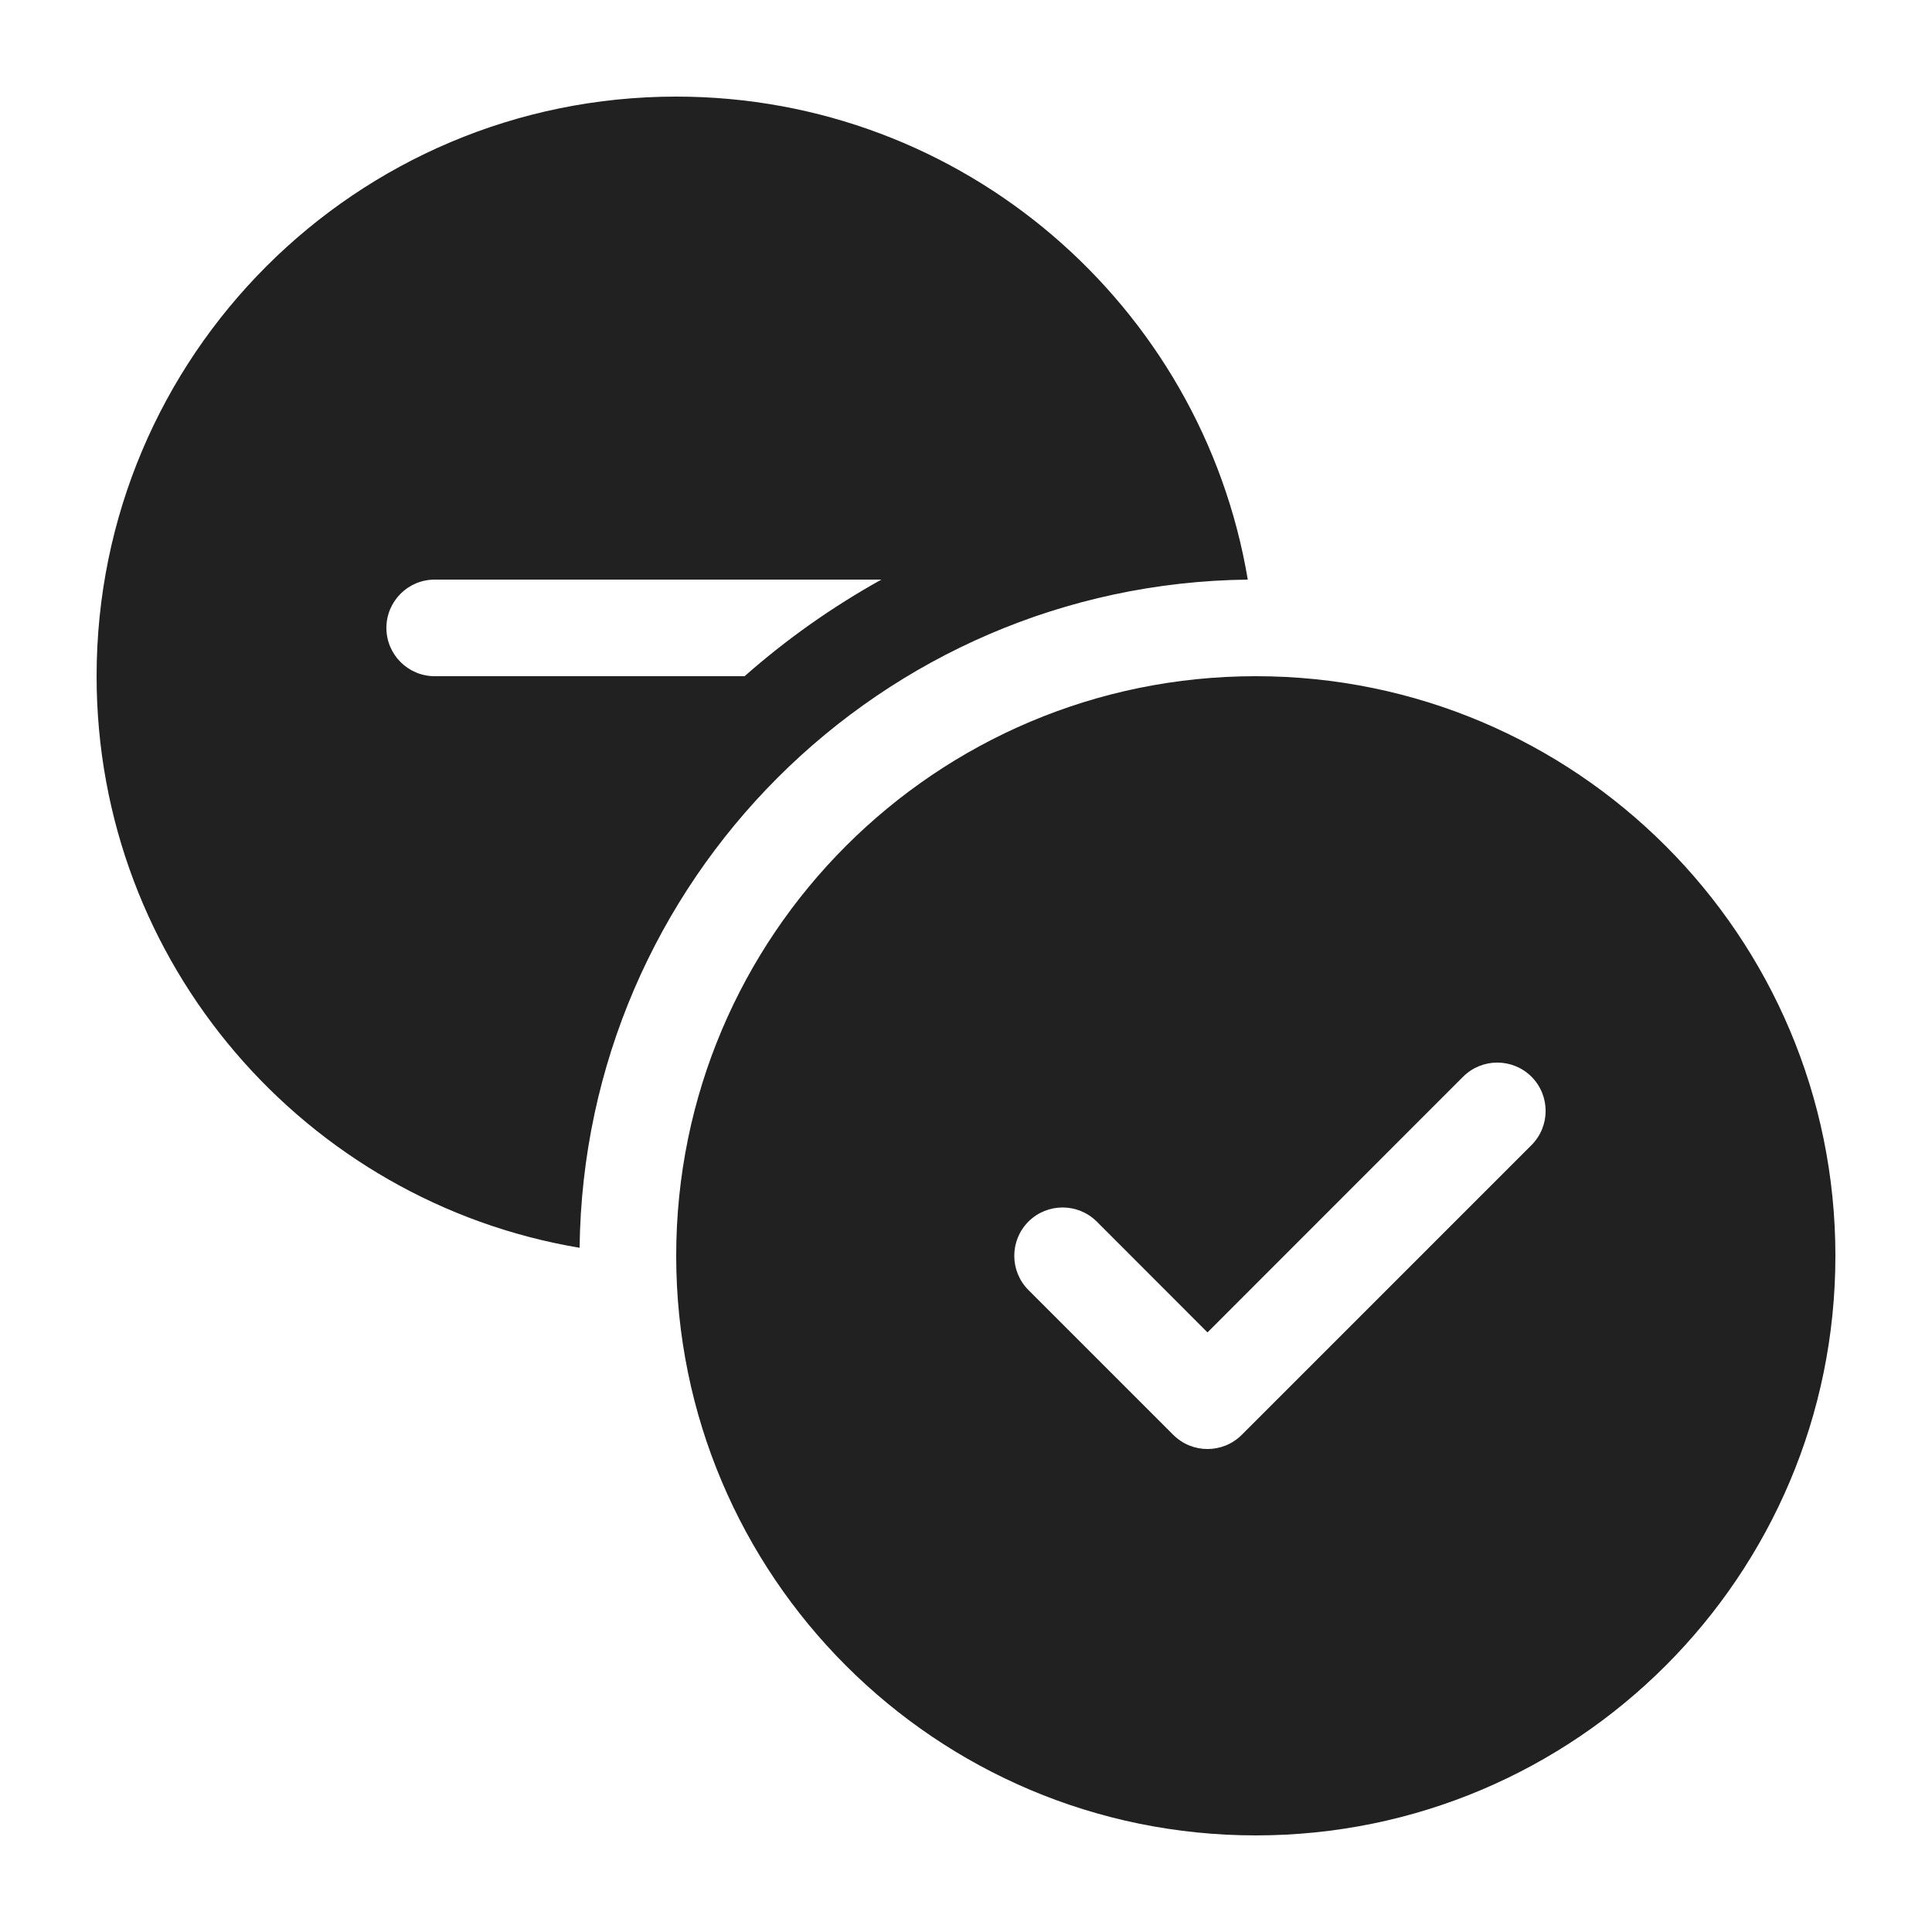 <svg viewBox="0 0 20 20" fill="none" xmlns="http://www.w3.org/2000/svg">
<path d="M12.917 6C9.117 6.045 6.045 9.117 6 12.917C3.163 12.441 1 9.973 1 7C1 3.686 3.686 1 7 1C9.973 1 12.441 3.163 12.917 6ZM9.124 6H4.5C4.224 6 4 6.224 4 6.5C4 6.776 4.224 7 4.5 7H7.708C8.141 6.618 8.616 6.282 9.124 6ZM19 13C19 16.314 16.314 19 13 19C9.686 19 7 16.314 7 13C7 9.686 9.686 7 13 7C16.314 7 19 9.686 19 13ZM15.854 11.146C15.658 10.951 15.342 10.951 15.146 11.146L12.5 13.793L11.354 12.646C11.158 12.451 10.842 12.451 10.646 12.646C10.451 12.842 10.451 13.158 10.646 13.354L12.146 14.854C12.342 15.049 12.658 15.049 12.854 14.854L15.854 11.854C16.049 11.658 16.049 11.342 15.854 11.146Z" fill="#212121"/>
</svg>
